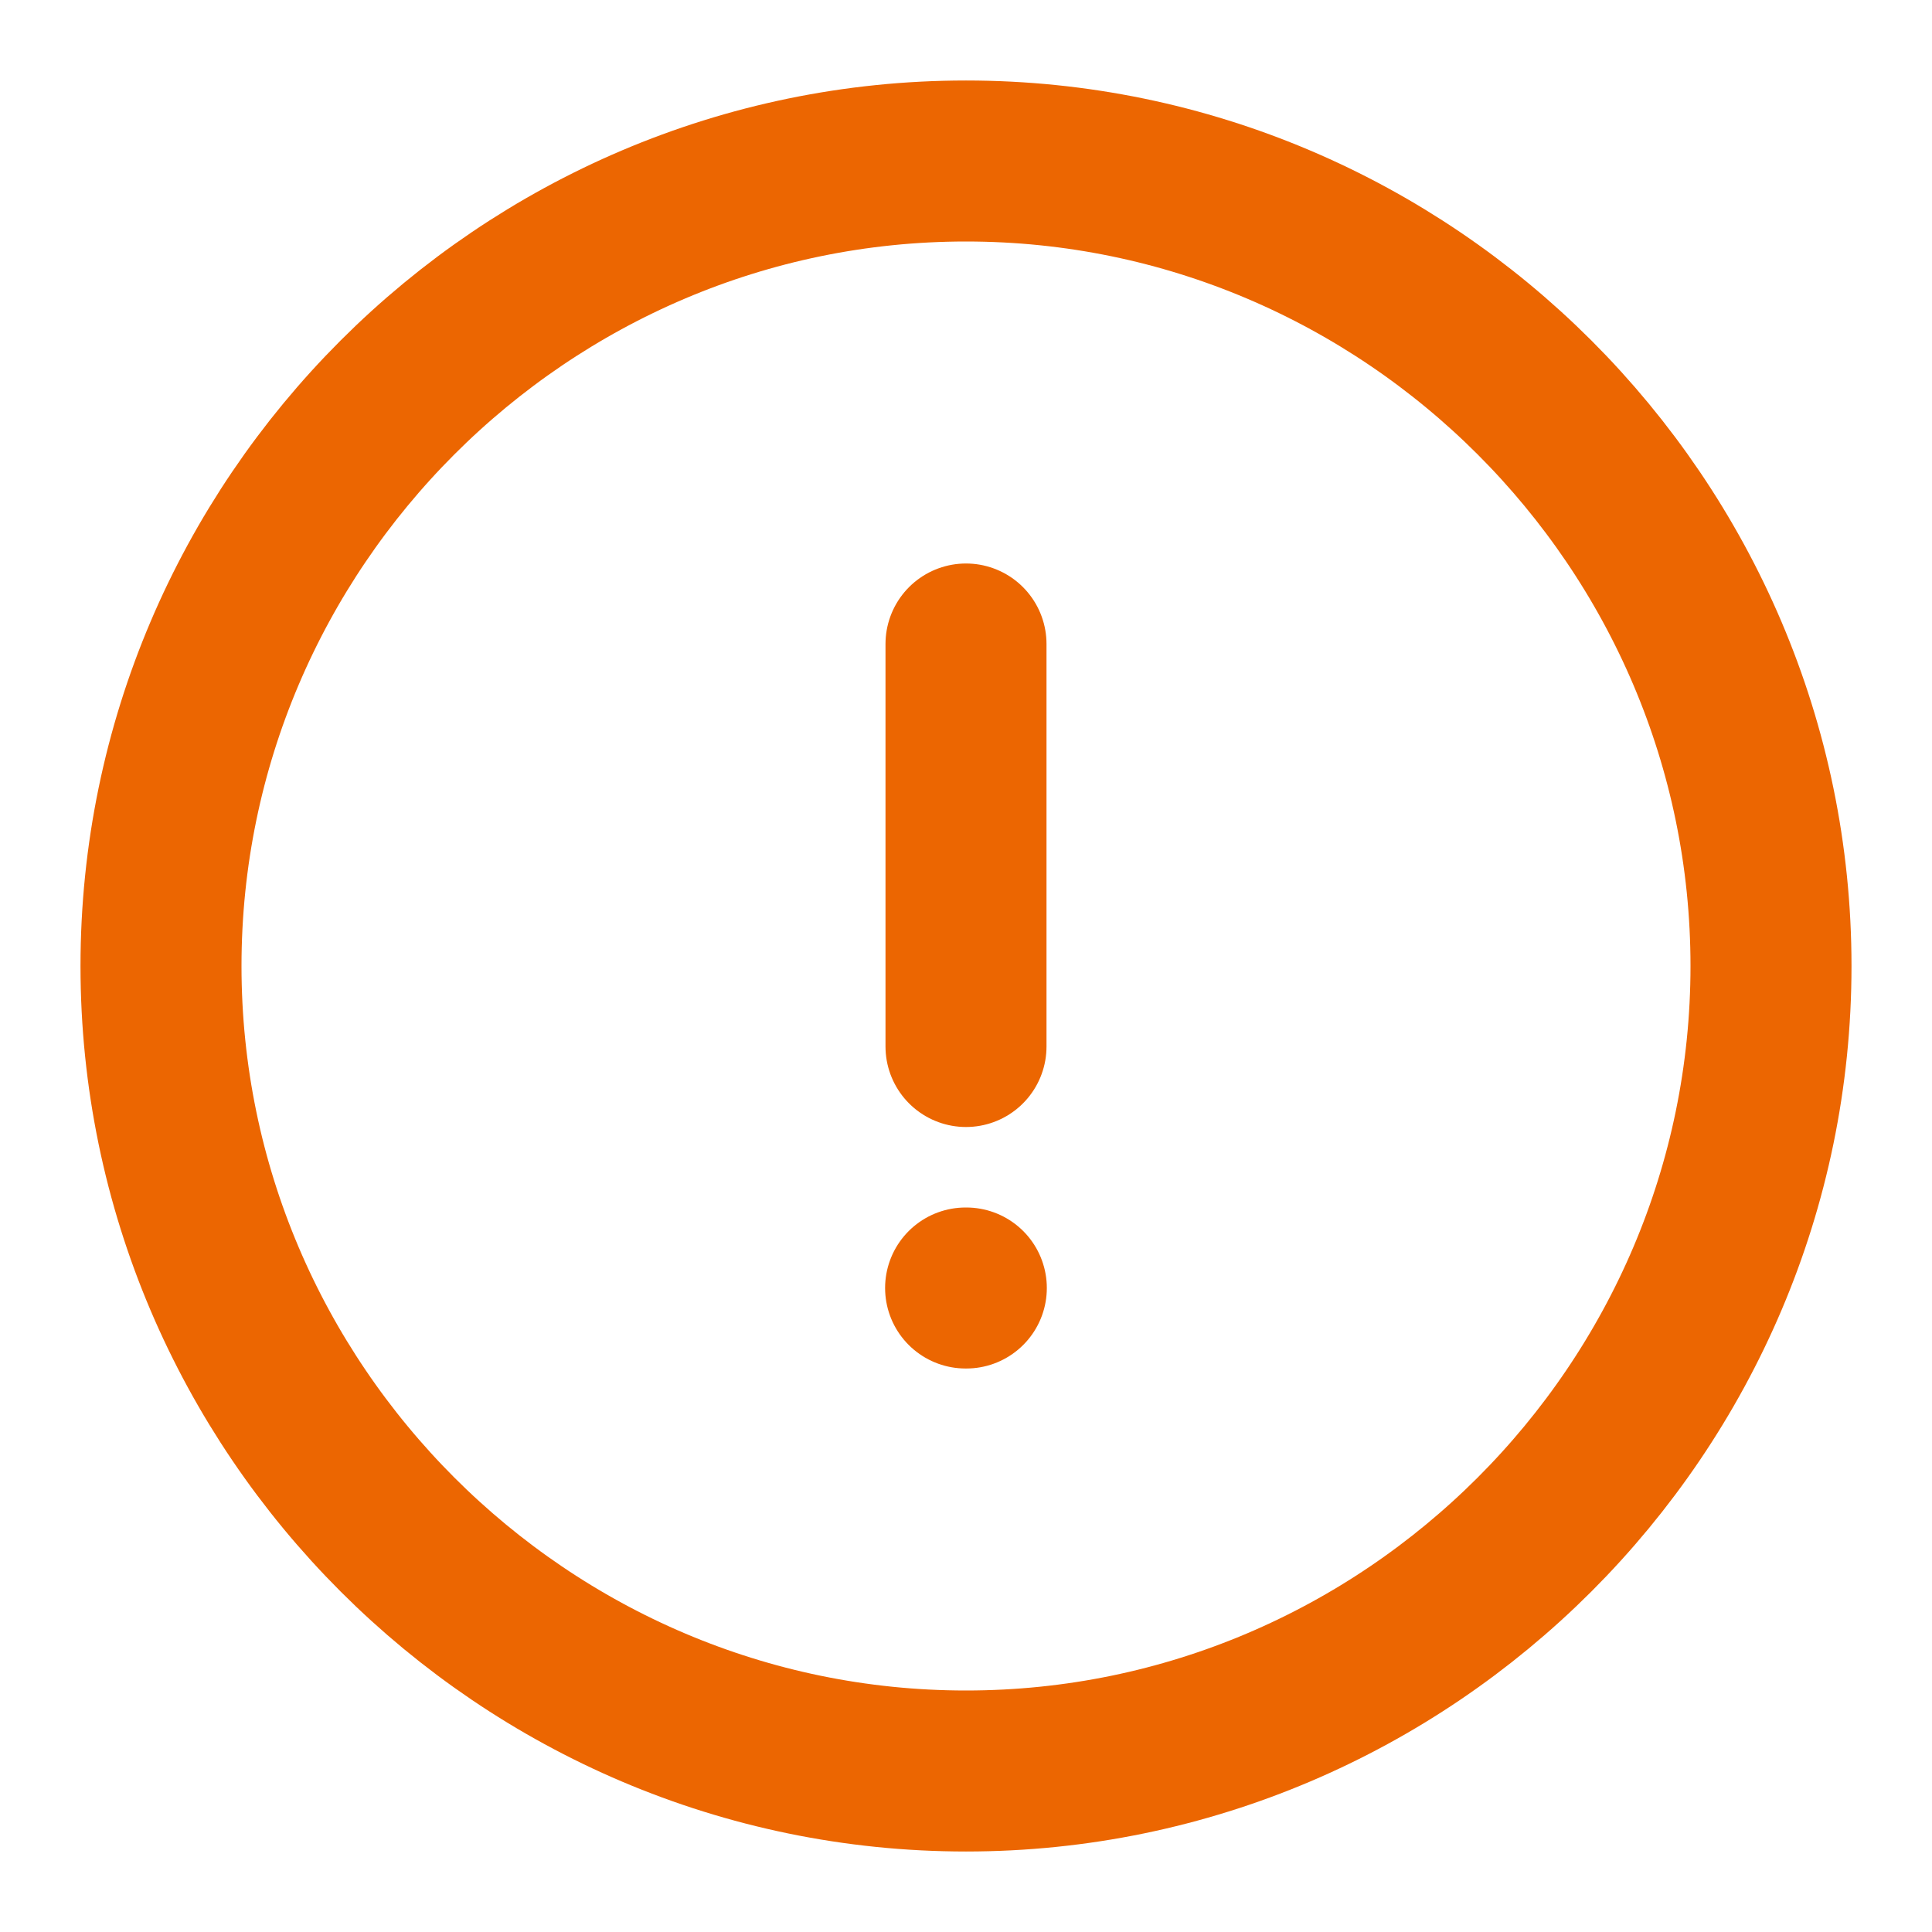 <svg width="24" height="24" viewBox="0 0 24 24" fill="none" xmlns="http://www.w3.org/2000/svg">
<path d="M12 22C17.5 22 22 17.5 22 12C22 6.5 17.5 2 12 2C6.5 2 2 6.5 2 12C2 17.5 6.5 22 12 22Z" stroke="#EC6601" stroke-width="2" stroke-linecap="round" stroke-linejoin="round"/>
<path d="M12 8V13" stroke="#EC6601" stroke-width="2" stroke-linecap="round" stroke-linejoin="round"/>
<path d="M11.995 16H12.004" stroke="#EC6601" stroke-width="2" stroke-linecap="round" stroke-linejoin="round"/>
</svg>
